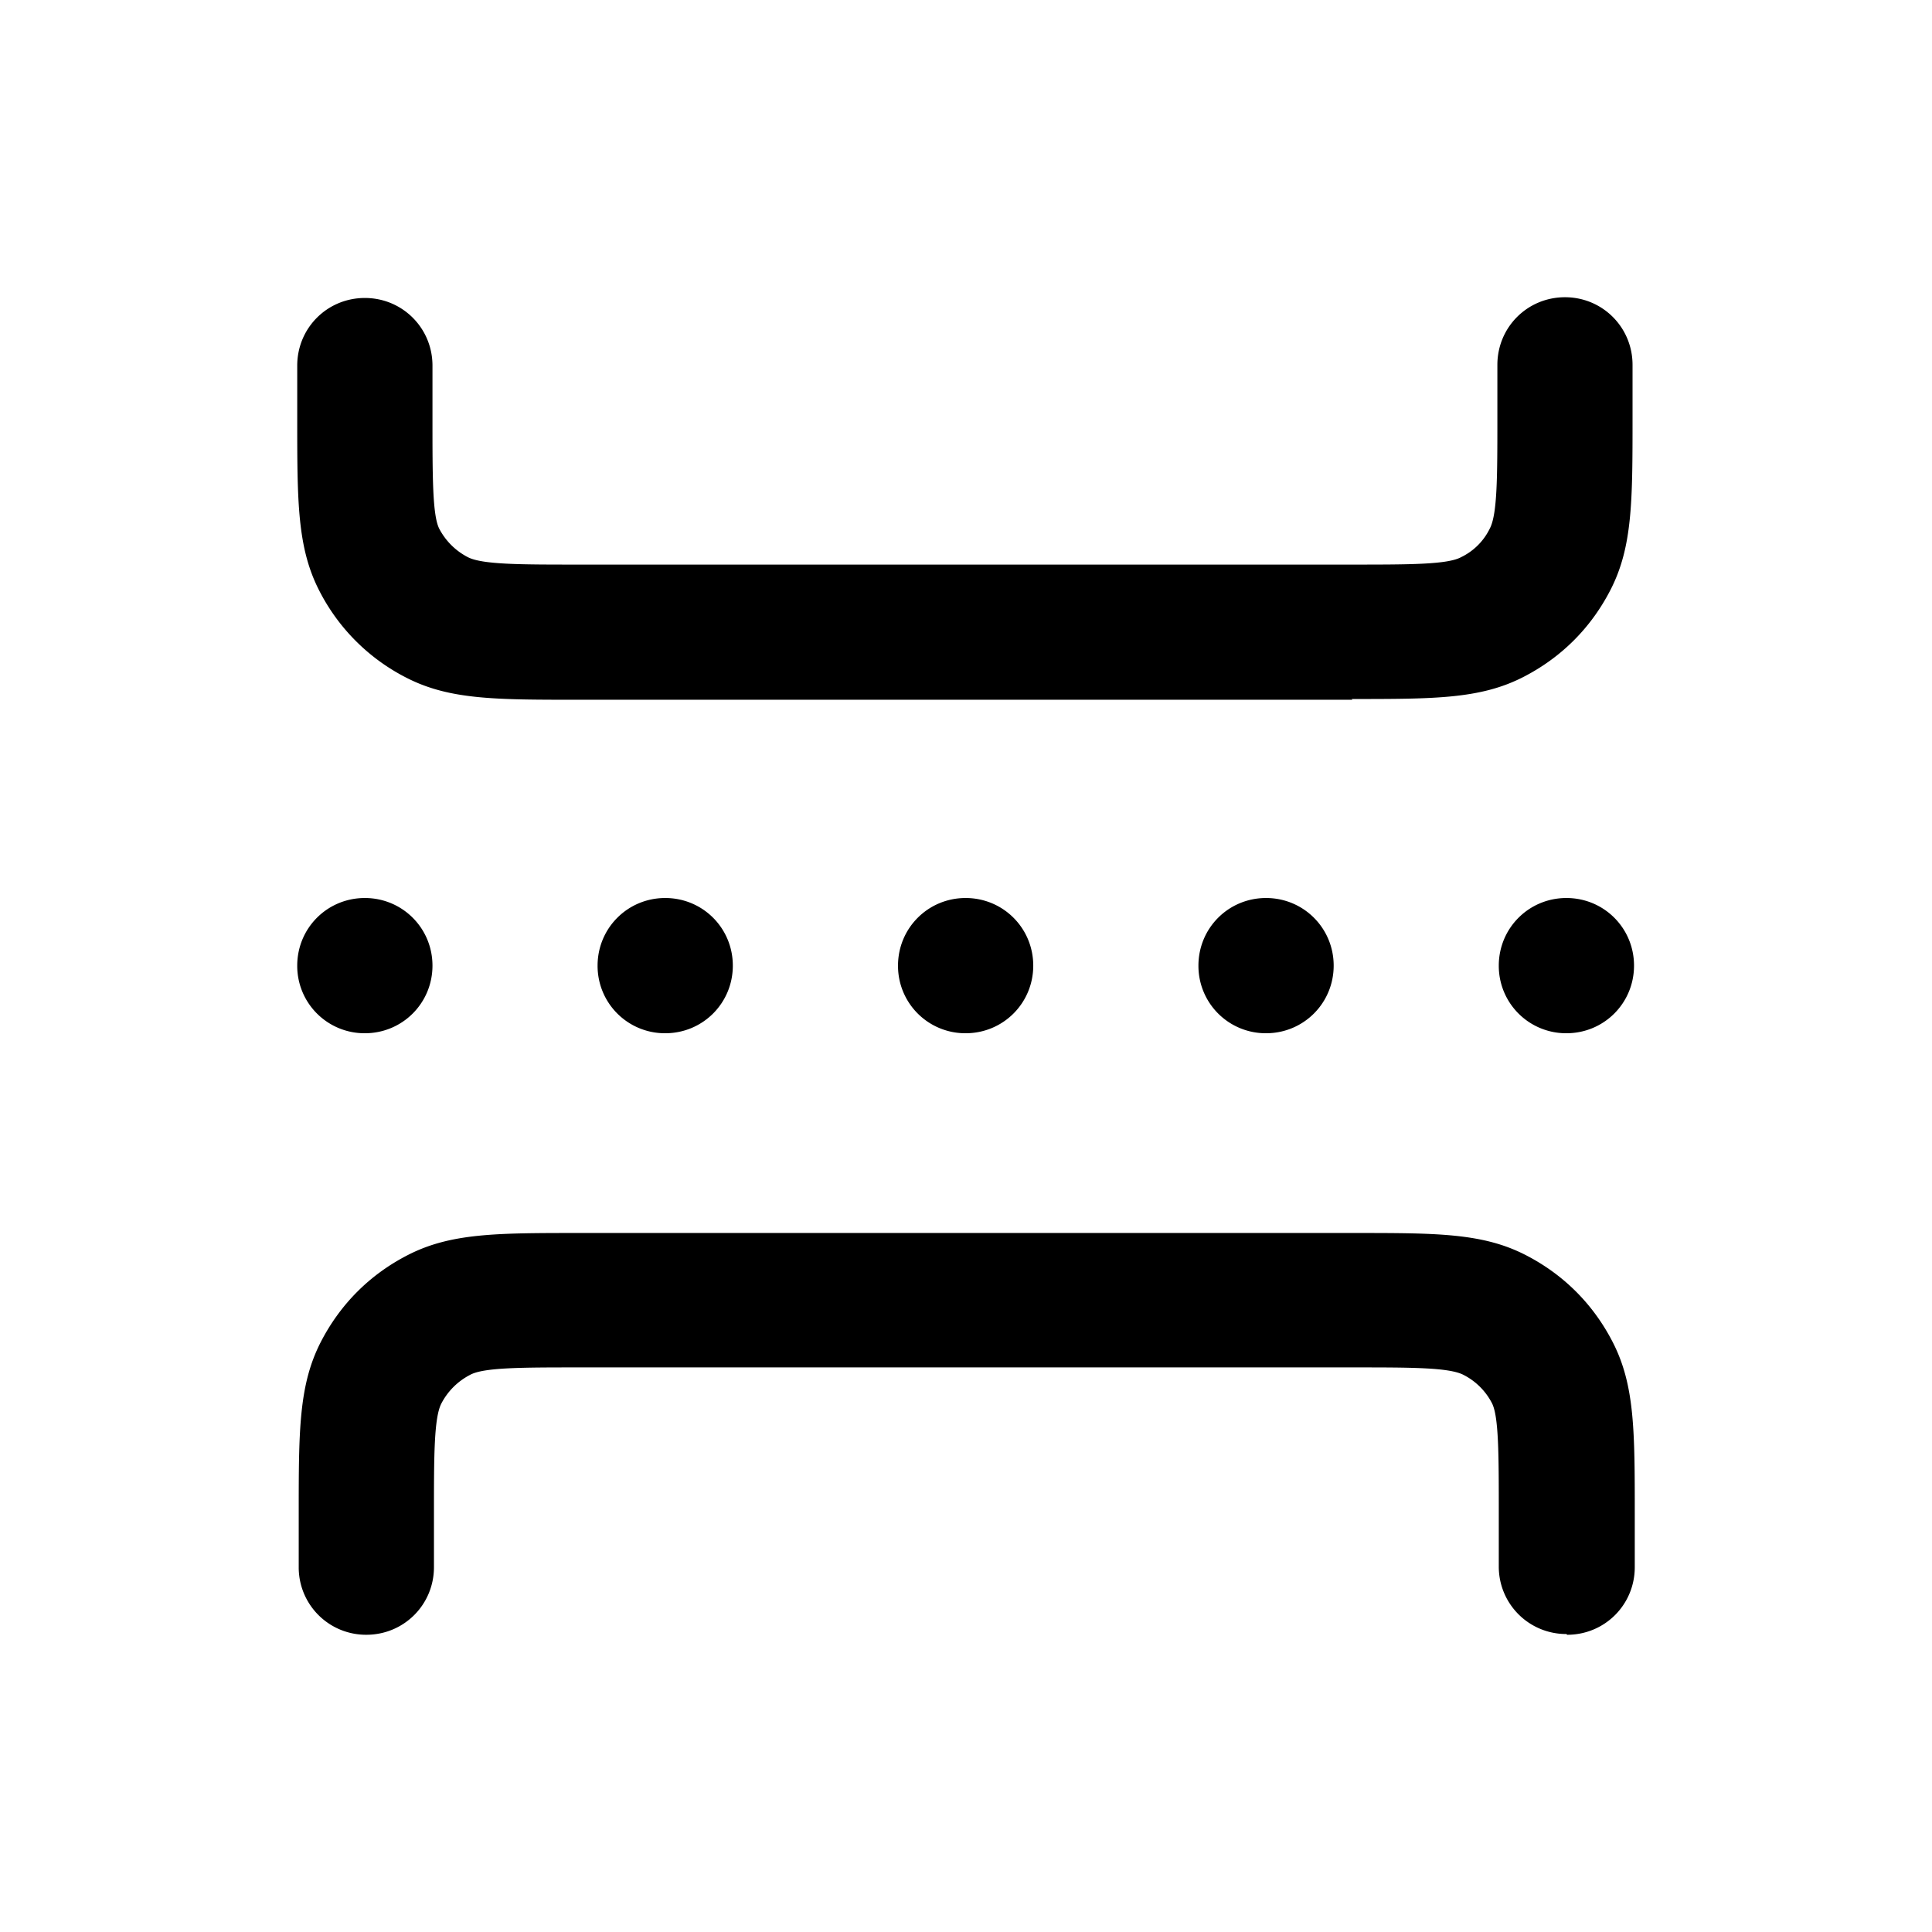 <svg xmlns="http://www.w3.org/2000/svg" width="26" height="26" fill="currentColor" class="sym sym-divider" viewBox="0 0 26 26">
  <path d="M21.08 21.99a.906.906 0 0 1-.91-.91v-.717c0-.779 0-1.294-.09-1.476a.88.88 0 0 0-.384-.384c-.192-.101-.708-.101-1.476-.101H7.8c-.778 0-1.294 0-1.475.101a.9.9 0 0 0-.385.384c-.1.192-.1.708-.1 1.486v.717c0 .506-.405.91-.91.91a.906.906 0 0 1-.91-.91v-.717c0-1.112 0-1.728.293-2.305.263-.515.667-.92 1.183-1.182.576-.293 1.192-.293 2.304-.293h10.42c1.112 0 1.728 0 2.304.293.516.263.92.667 1.183 1.183.293.576.293 1.192.293 2.304v.717c0 .506-.404.91-.91.91zm0-8.085a.906.906 0 0 1-.91-.91c0-.505.405-.91.91-.91.506 0 .91.405.91.91s-.404.91-.91.91m-4.042 0a.906.906 0 0 1-.91-.91c0-.505.404-.91.91-.91.505 0 .91.405.91.91s-.405.91-.91.91m-4.043 0a.906.906 0 0 1-.91-.91c0-.505.405-.91.91-.91s.91.405.91.91-.405.91-.91.91m-4.043 0a.906.906 0 0 1-.91-.91c0-.505.405-.91.91-.91.506 0 .91.405.91.91s-.404.91-.91.91m-4.042 0a.906.906 0 0 1-.91-.91c0-.505.404-.91.91-.91.505 0 .91.405.91.91s-.405.91-.91.91M18.2 9.417H7.78c-1.112 0-1.728 0-2.304-.293a2.68 2.68 0 0 1-1.183-1.182C4 7.366 4 6.749 4 5.637V4.92c0-.506.404-.91.91-.91.505 0 .91.404.91.91v.717c0 .778 0 1.294.09 1.476a.9.9 0 0 0 .384.384c.192.101.708.101 1.476.101h10.42c.778 0 1.293 0 1.475-.101a.83.83 0 0 0 .384-.384c.102-.192.102-.708.102-1.486V4.91c0-.506.404-.91.91-.91.504 0 .909.404.909.91v.717c0 1.112 0 1.728-.293 2.304-.263.516-.667.92-1.183 1.183-.576.293-1.192.293-2.304.293z"/>
</svg>